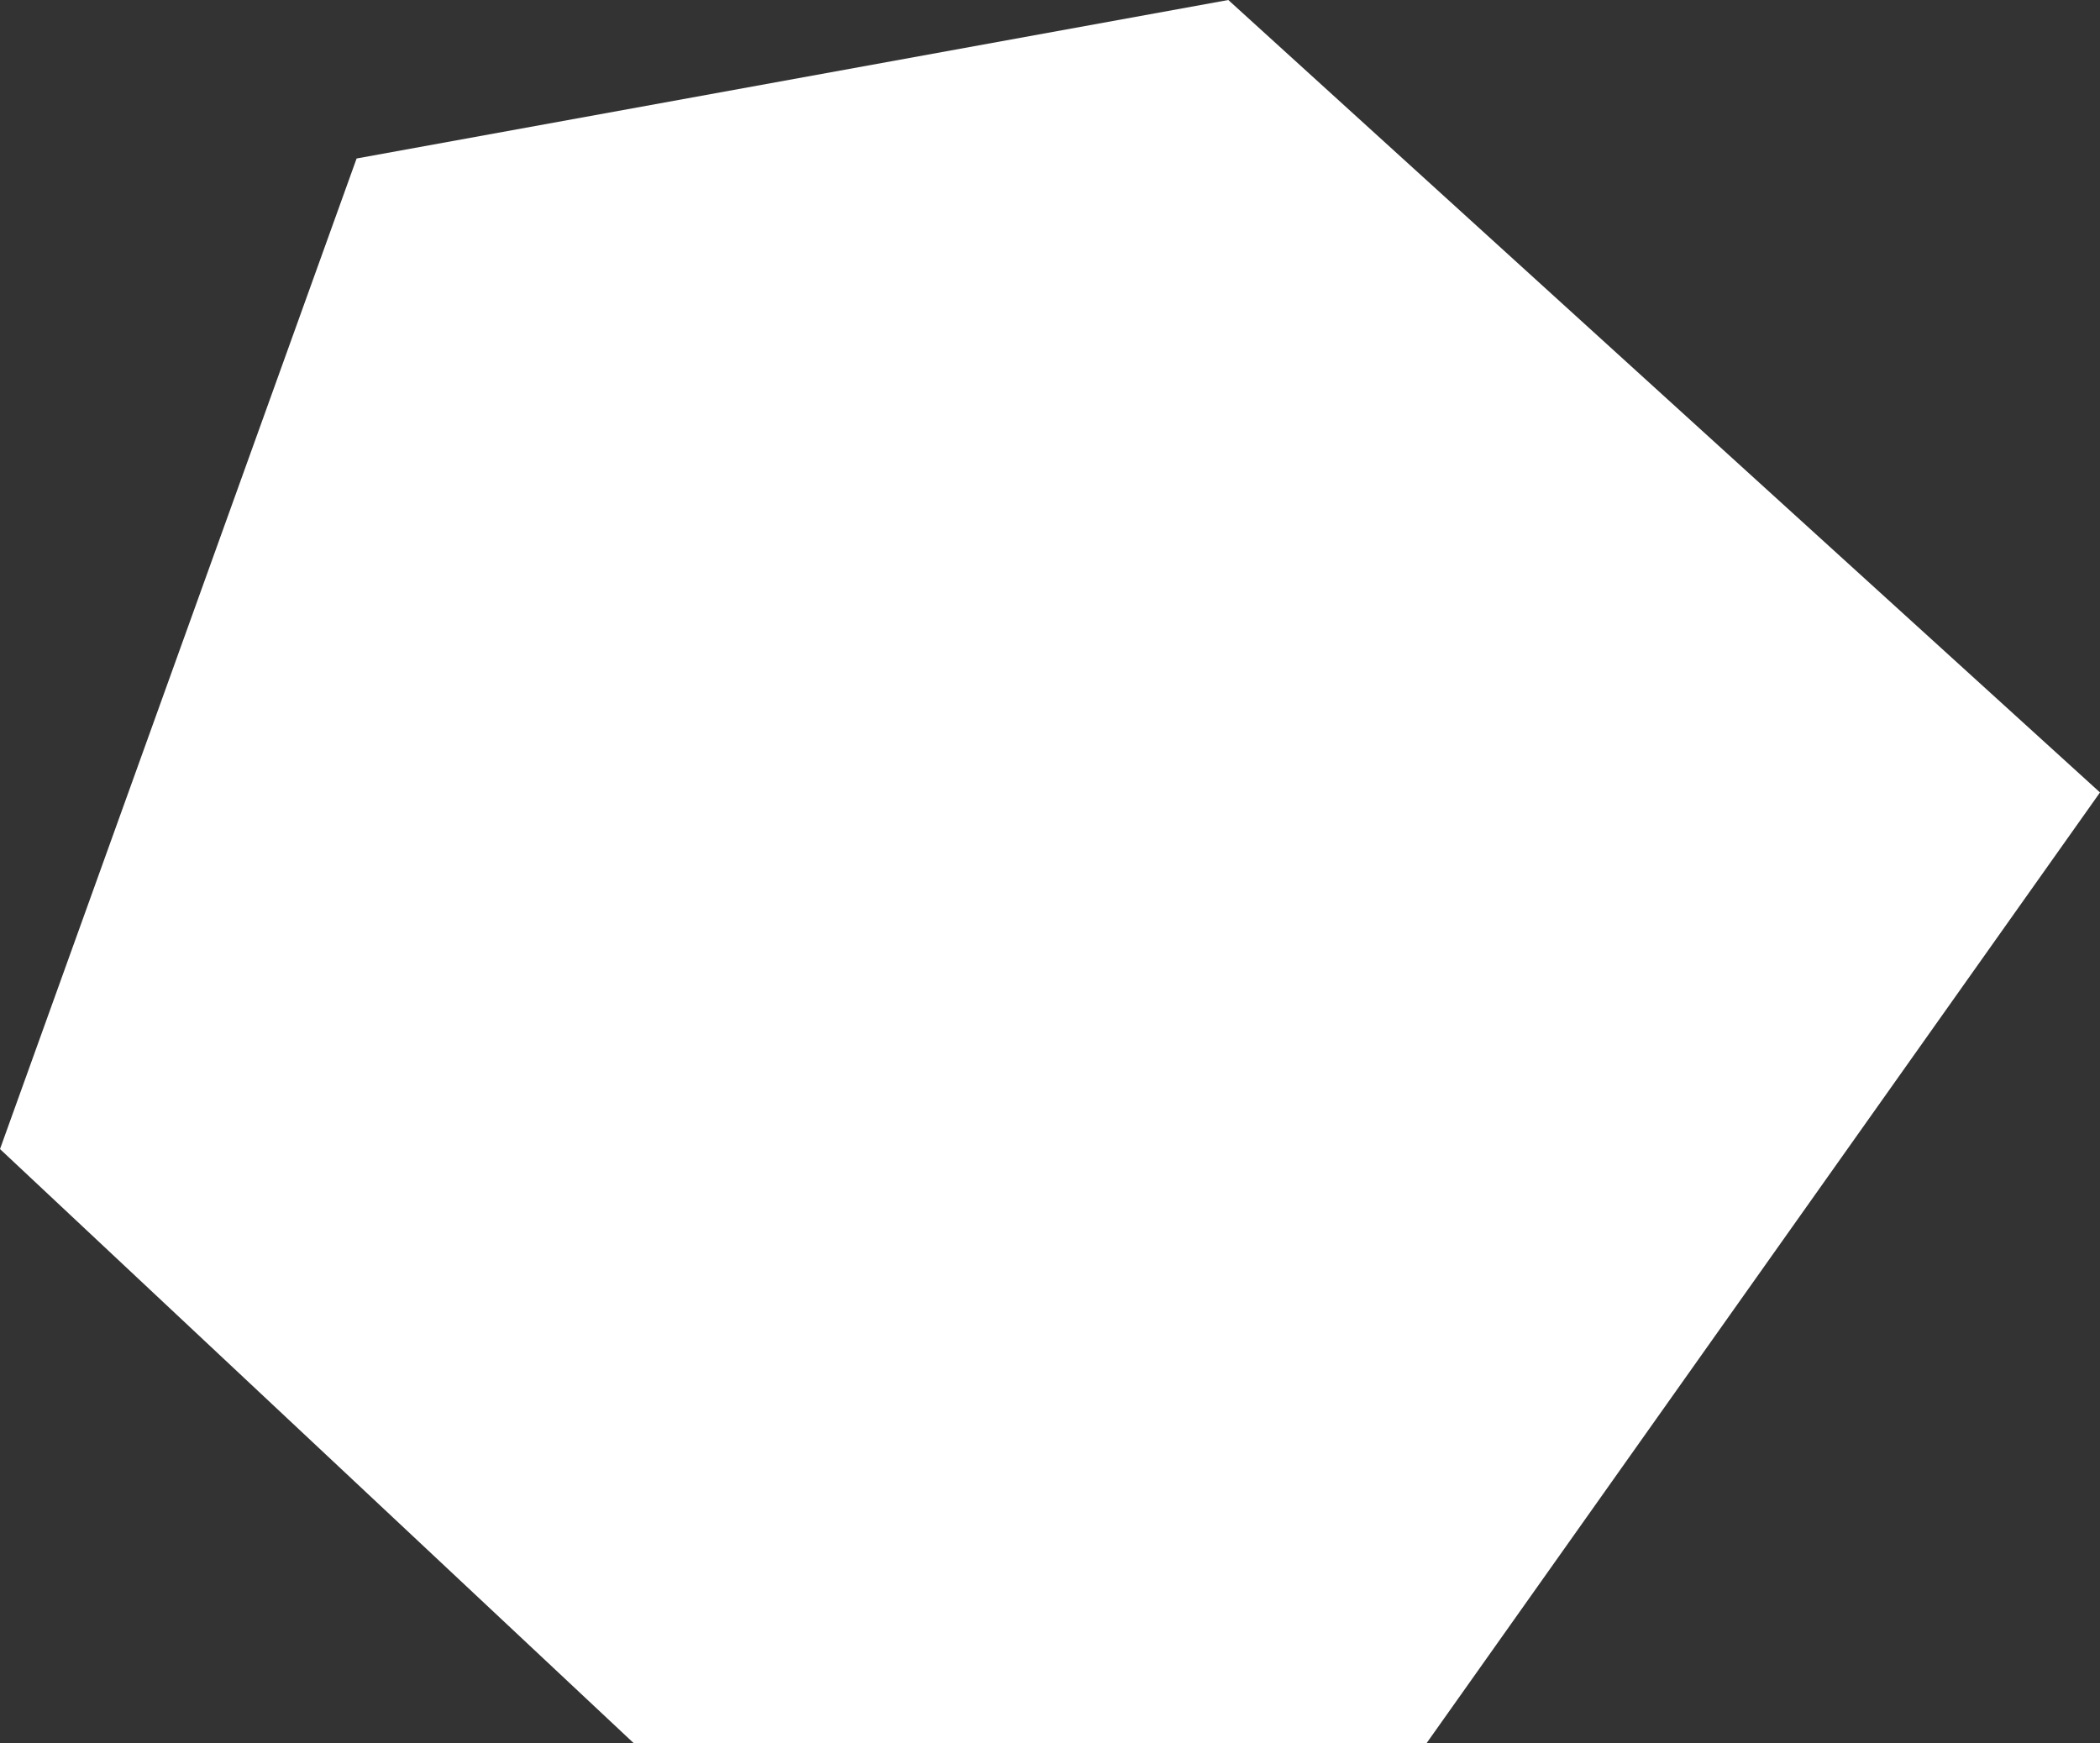 <svg xmlns="http://www.w3.org/2000/svg" width="5.3" height="4.4" viewBox="0 0 5.3 4.4">
  <rect x="0" y="0" width="5.3" height="4.4" fill="#333333" stroke="none"/>
  <title>sz</title>
  <g id="Layer_2" data-name="Layer 2">
    <g id="Layer_1-2" data-name="Layer 1">
      <path id="sz" d="M3.1,0,.9.4,0,2.9,1.6,4.4h2L5.3,2Z" style="fill: #fff"/>
    </g>
  </g>
</svg>
